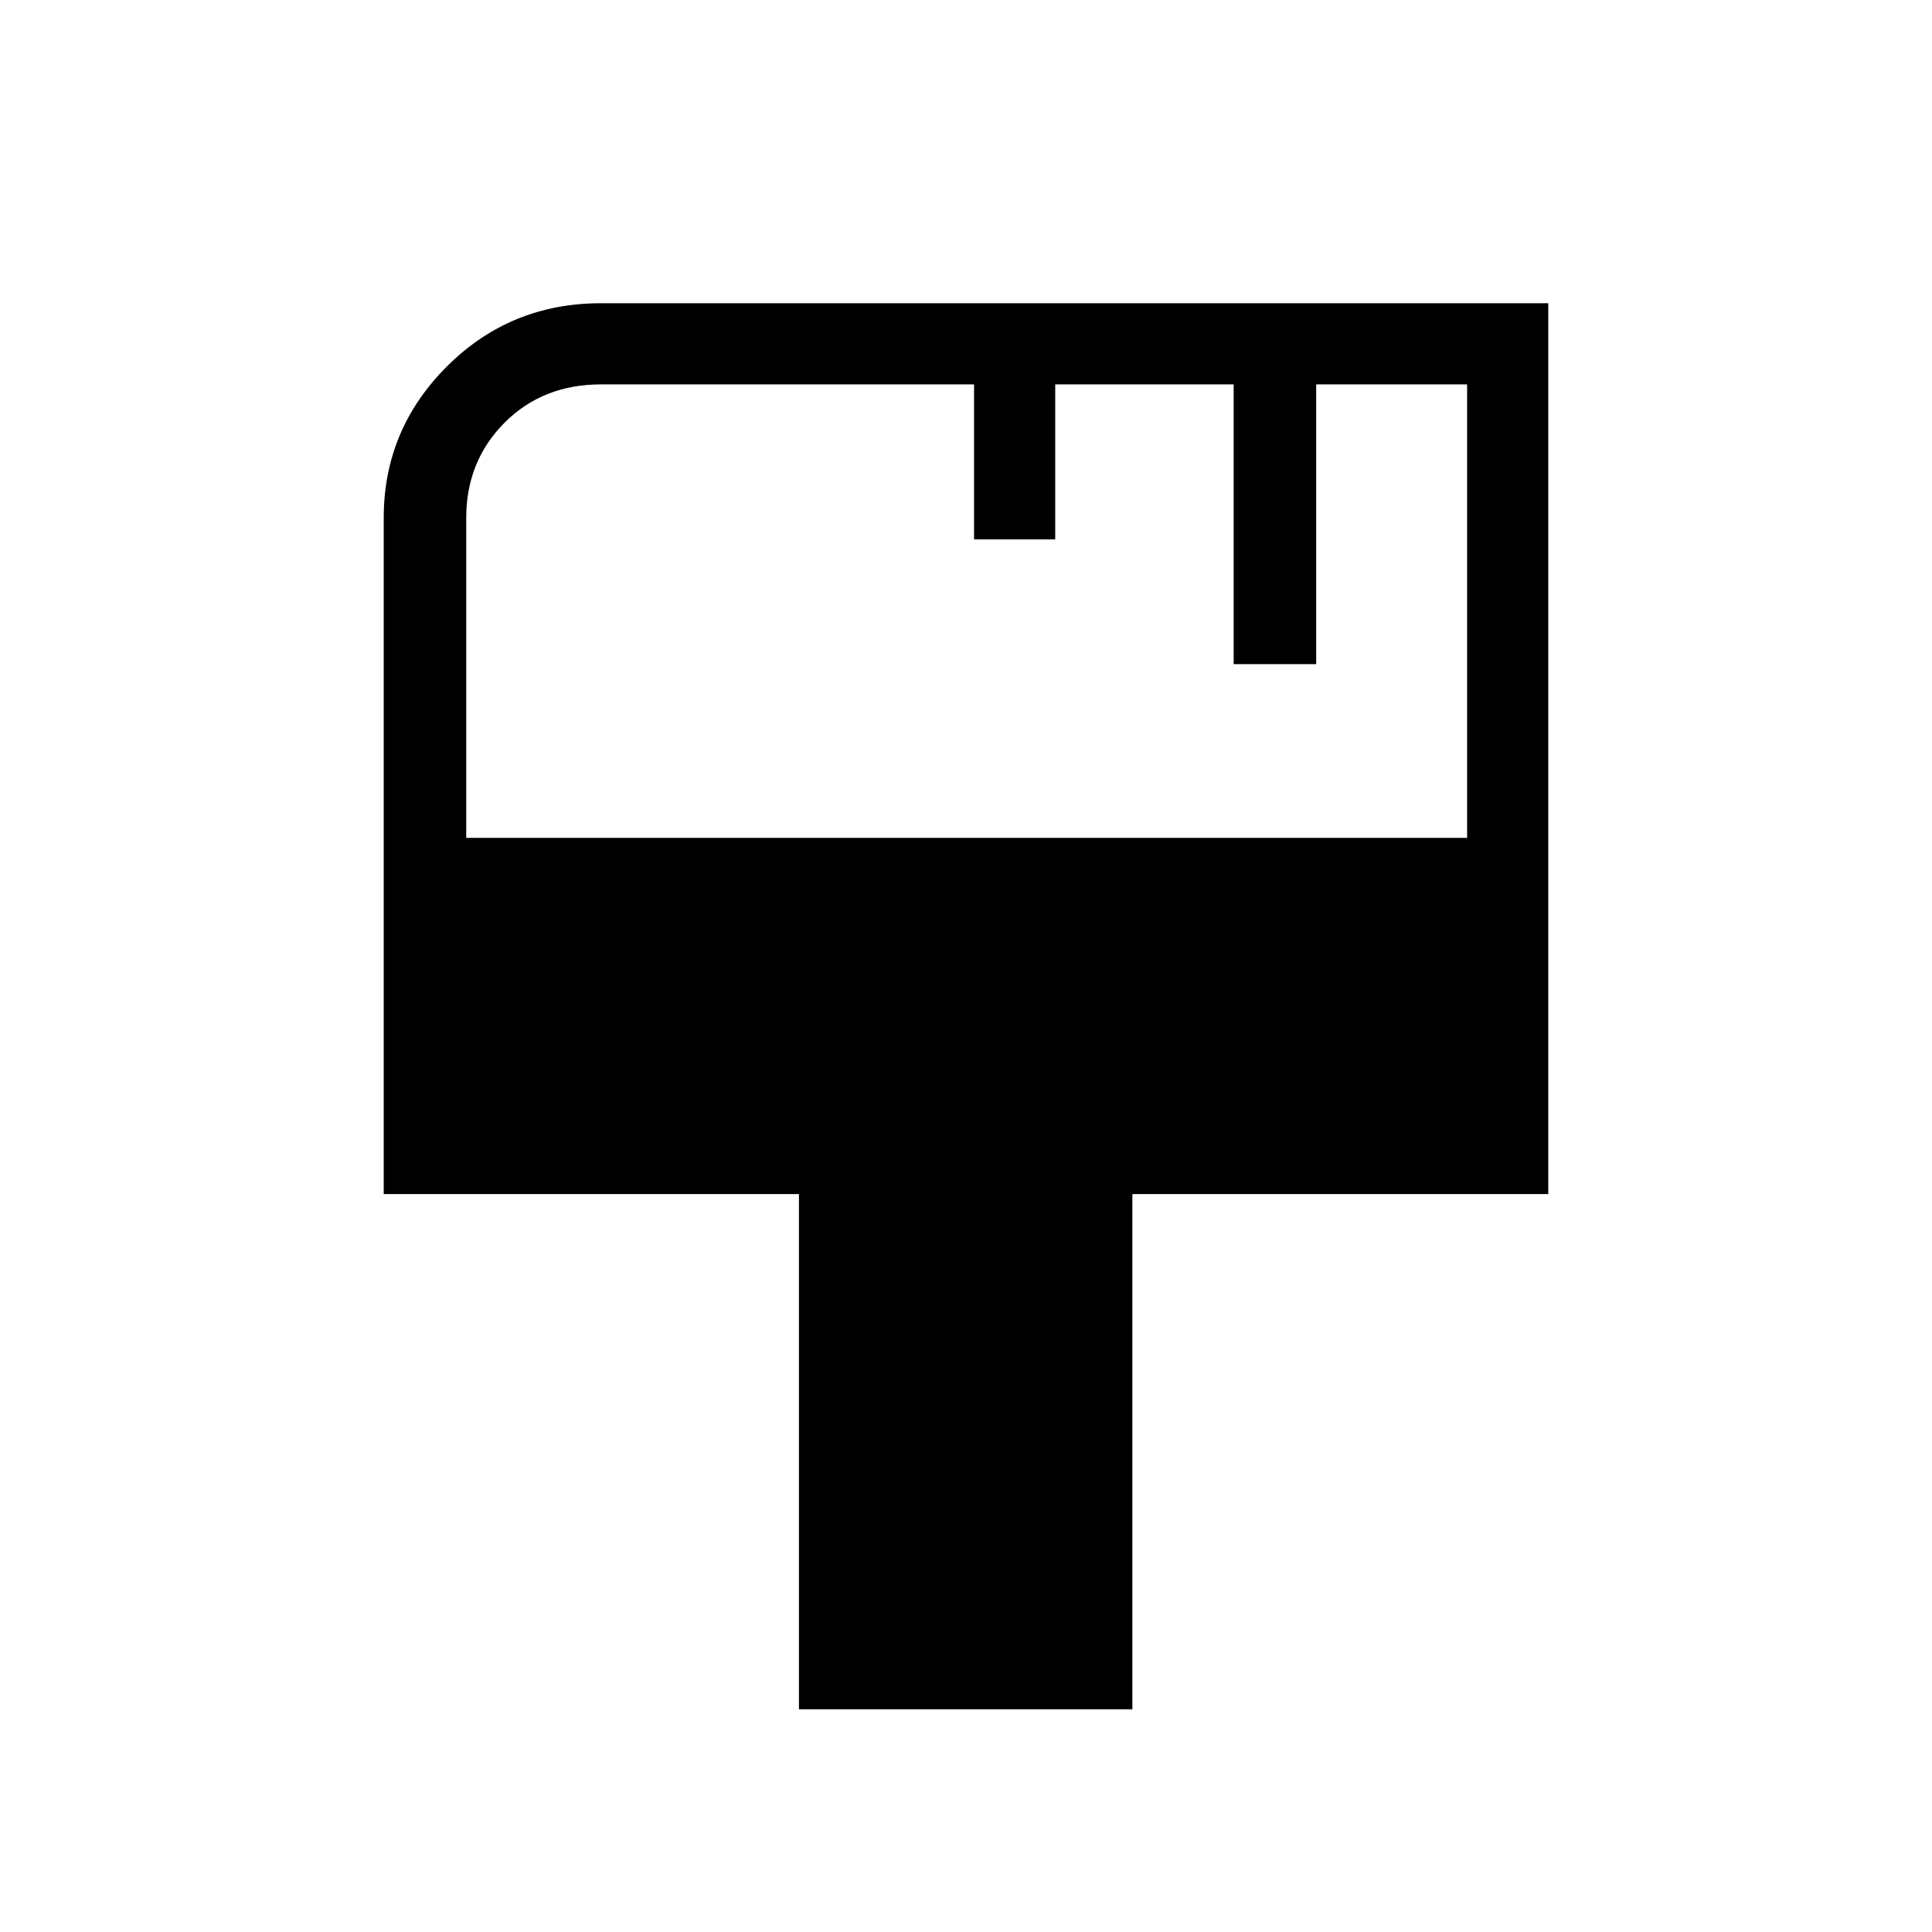 <svg xmlns="http://www.w3.org/2000/svg" height="40" viewBox="0 -960 960 960" width="40"><path d="M397-110.67v-256H190.67v-336q0-43.92 31.44-75.29 31.44-31.37 76.56-31.37h470.66v442.66H562.67v256H397Zm-165.33-433H729V-769h-75v139h-41v-139h-88.67v77H484v-77H298.67q-29 0-48 19.08-19 19.09-19 47.25v159Z"/></svg>